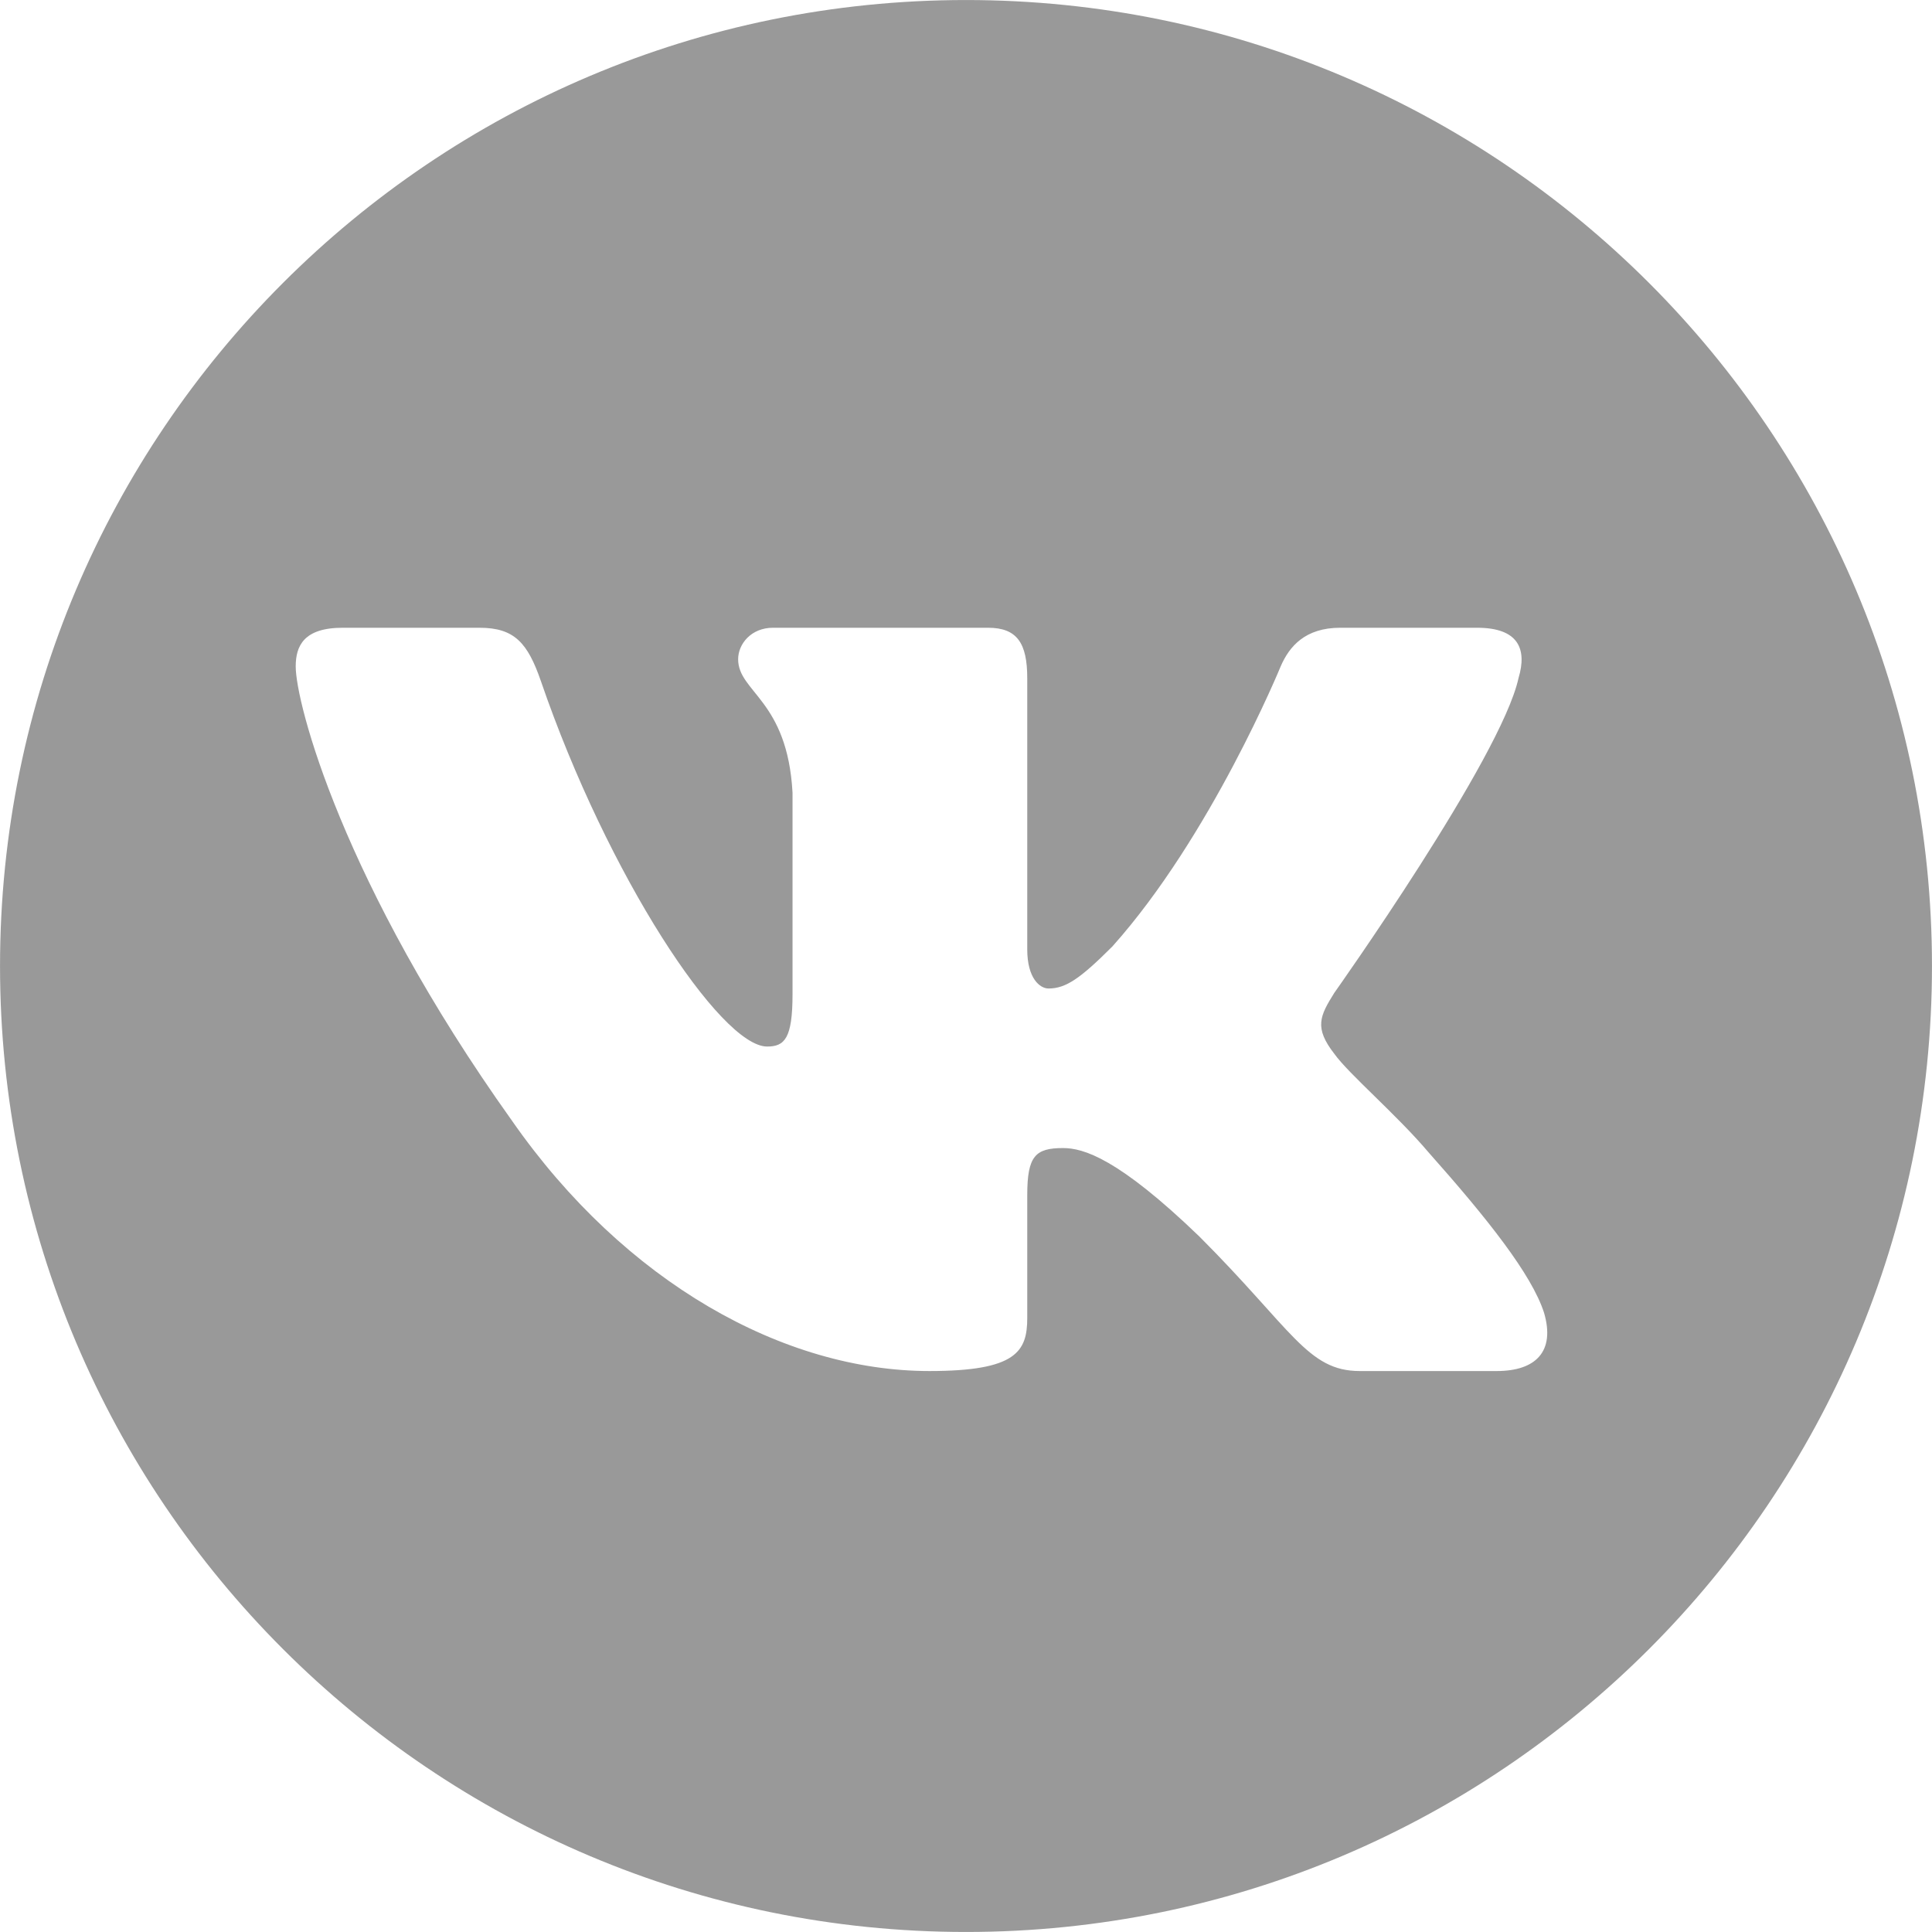 <svg xmlns="http://www.w3.org/2000/svg" width="15mm" height="15mm" viewBox="0 0 1500 1500" shape-rendering="geometricPrecision" text-rendering="geometricPrecision" image-rendering="optimizeQuality" fill-rule="evenodd" clip-rule="evenodd"><path d="M750 .02c414.21 0 749.98 335.78 749.98 749.98 0 414.2-335.77 749.98-749.98 749.98C335.8 1499.98.02 1164.2.02 750 .02 335.8 335.8.02 750 .02zm428.98 526.44c6.76-22.52 0-39.07-32.14-39.07h-106.31c-27.03 0-39.49 14.3-46.25 30.07 0 0-54.06 131.77-130.63 217.36-24.78 24.76-36.05 32.65-49.57 32.65-6.74 0-16.53-7.89-16.53-30.41v-210.6c0-27.03-7.84-39.07-30.37-39.07H600.13c-16.88 0-27.04 12.54-27.04 24.44 0 25.62 38.29 31.53 42.23 103.6v156.55c0 34.32-6.2 40.55-19.72 40.55-36.03 0-123.69-132.37-175.68-283.82-10.2-29.42-20.4-41.32-47.58-41.32H266.03c-30.36 0-36.44 14.3-36.44 30.07 0 28.15 36.03 167.79 167.8 352.5 87.85 126.13 211.61 194.51 324.23 194.51 67.57 0 75.94-15.2 75.94-41.36v-95.33c0-30.36 6.39-36.43 27.79-36.43 15.77 0 42.81 7.89 105.87 68.7 72.07 72.08 83.95 104.42 124.49 104.42h106.31c30.38 0 45.56-15.2 36.8-45.17-9.59-29.86-44-73.19-89.66-124.57-24.78-29.28-61.94-60.82-73.21-76.58-15.76-20.27-11.26-29.28 0-47.3 0 0 129.52-182.44 143.03-244.39z" fill="#999"/></svg>